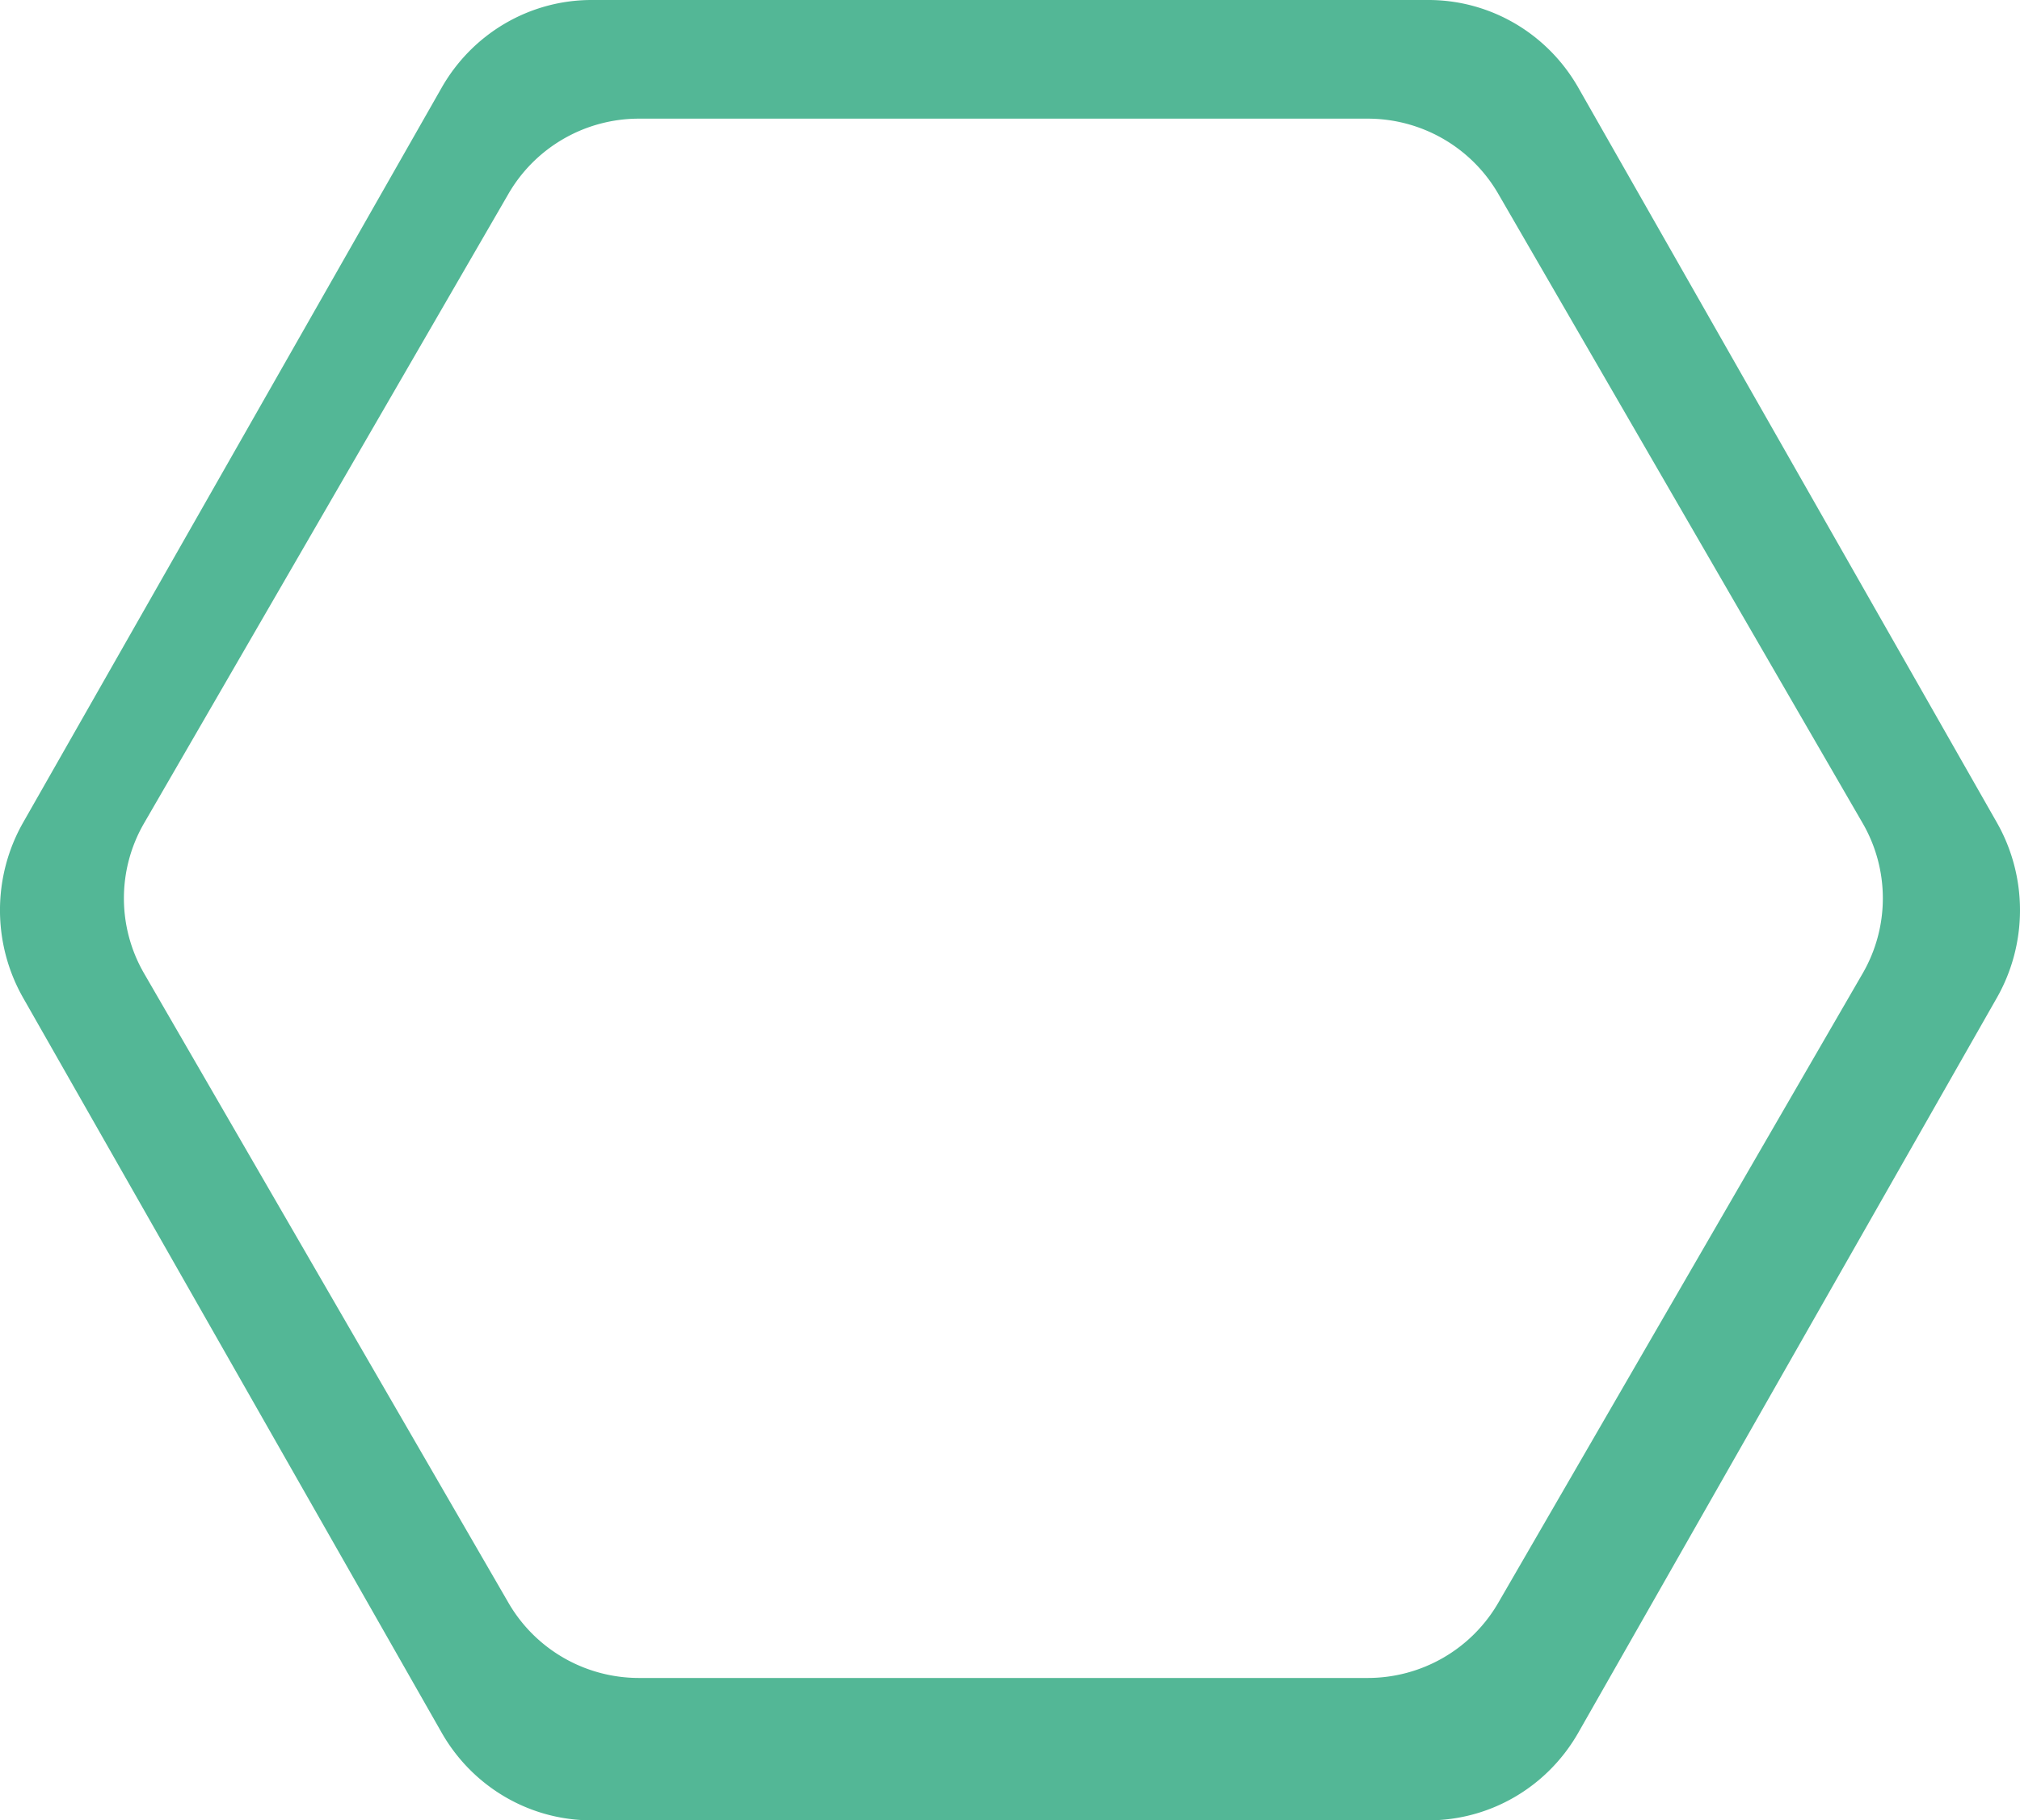 <svg width="90.072mm" height="81.188mm" version="1.1" viewBox="0 0 90.072 81.188" xmlns="http://www.w3.org/2000/svg" xmlns:osb="http://www.openswatchbook.org/uri/2009/osb">
<g transform="translate(.321 -.025)">
<path d="m26.054 0.025a7.716 7.824 0 0 0-6.682 3.912l-18.66 32.77a7.716 7.824 0 0 0 0 7.824l18.66 32.77a7.716 7.824 0 0 0 6.682 3.912h37.32a7.716 7.824 0 0 0 6.683-3.912l18.66-32.77a7.716 7.824 0 0 0 0-7.824l-18.66-32.77a7.716 7.824 0 0 0-6.683-3.912zm2.117 5.292h32.496a6.719 6.702 0 0 1 5.819 3.351l16.249 28.071a6.719 6.702 0 0 1 0 6.701l-16.249 28.072a6.719 6.702 0 0 1-5.819 3.351h-32.496a6.719 6.702 0 0 1-5.819-3.351l-16.248-28.072a6.719 6.702 0 0 1 0-6.701l16.248-28.071a6.719 6.702 0 0 1 5.819-3.351z" fill="#53b796" stroke-width=".291" style="paint-order:stroke fill markers"/>
</g>
</svg>
